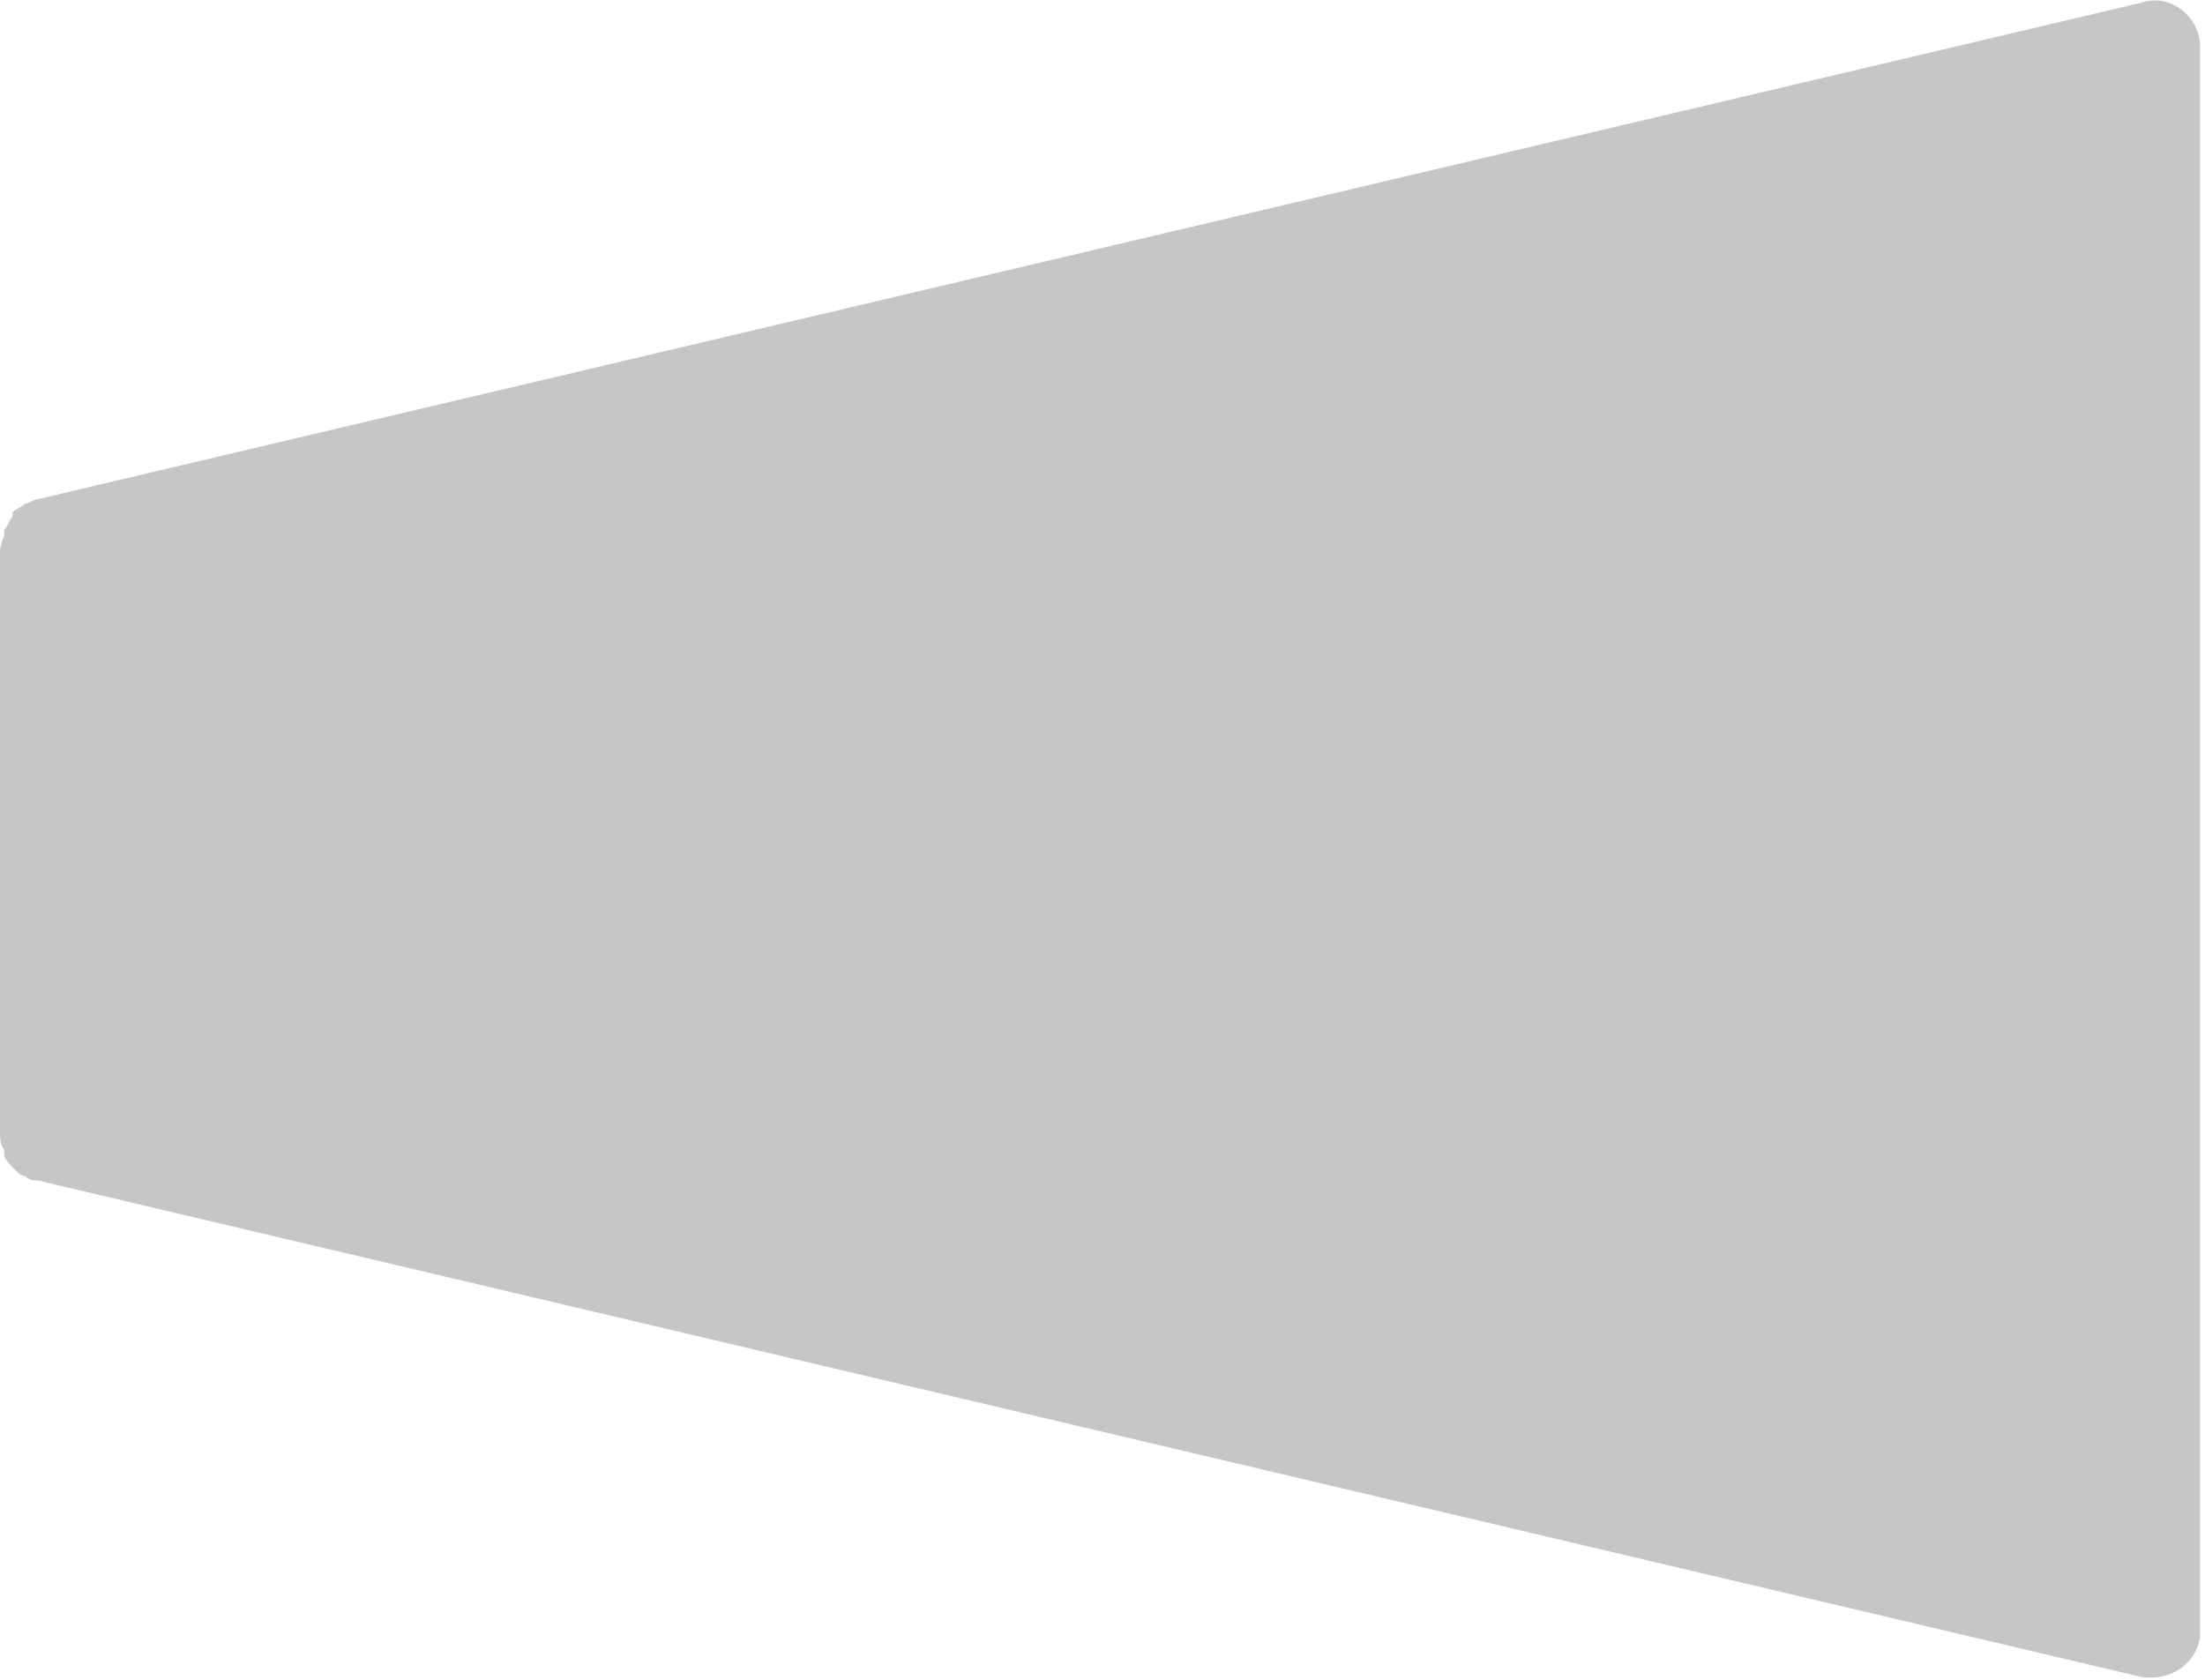 <svg width="395" height="301" viewBox="0 0 395 301" fill="none" xmlns="http://www.w3.org/2000/svg">
<path d="M394.1 7.561C393.352 2.05 388.118 -1.099 383.631 0.475L6.73 89.444C5.983 89.444 5.235 90.232 4.487 90.232C3.739 91.019 2.991 91.019 2.243 91.806C2.243 91.806 2.243 91.806 2.243 92.594C1.496 93.381 1.496 94.168 0.748 94.956C0.748 94.956 0.748 94.956 0.748 95.743C0.748 96.53 -8.46825e-06 97.318 -8.40264e-06 98.892L-4.07262e-06 202.821C-4.03981e-06 203.608 4.16578e-05 205.183 0.748 205.97C0.748 205.97 0.748 205.97 0.748 206.757C0.748 207.545 1.496 208.332 2.243 209.119C2.991 209.907 3.739 210.694 4.487 210.694C5.235 211.481 5.983 211.481 6.73 211.481L383.631 300.45C388.865 301.238 393.352 298.088 394.1 293.364L394.1 7.561Z" fill="#C6C6C6"/>
</svg>
